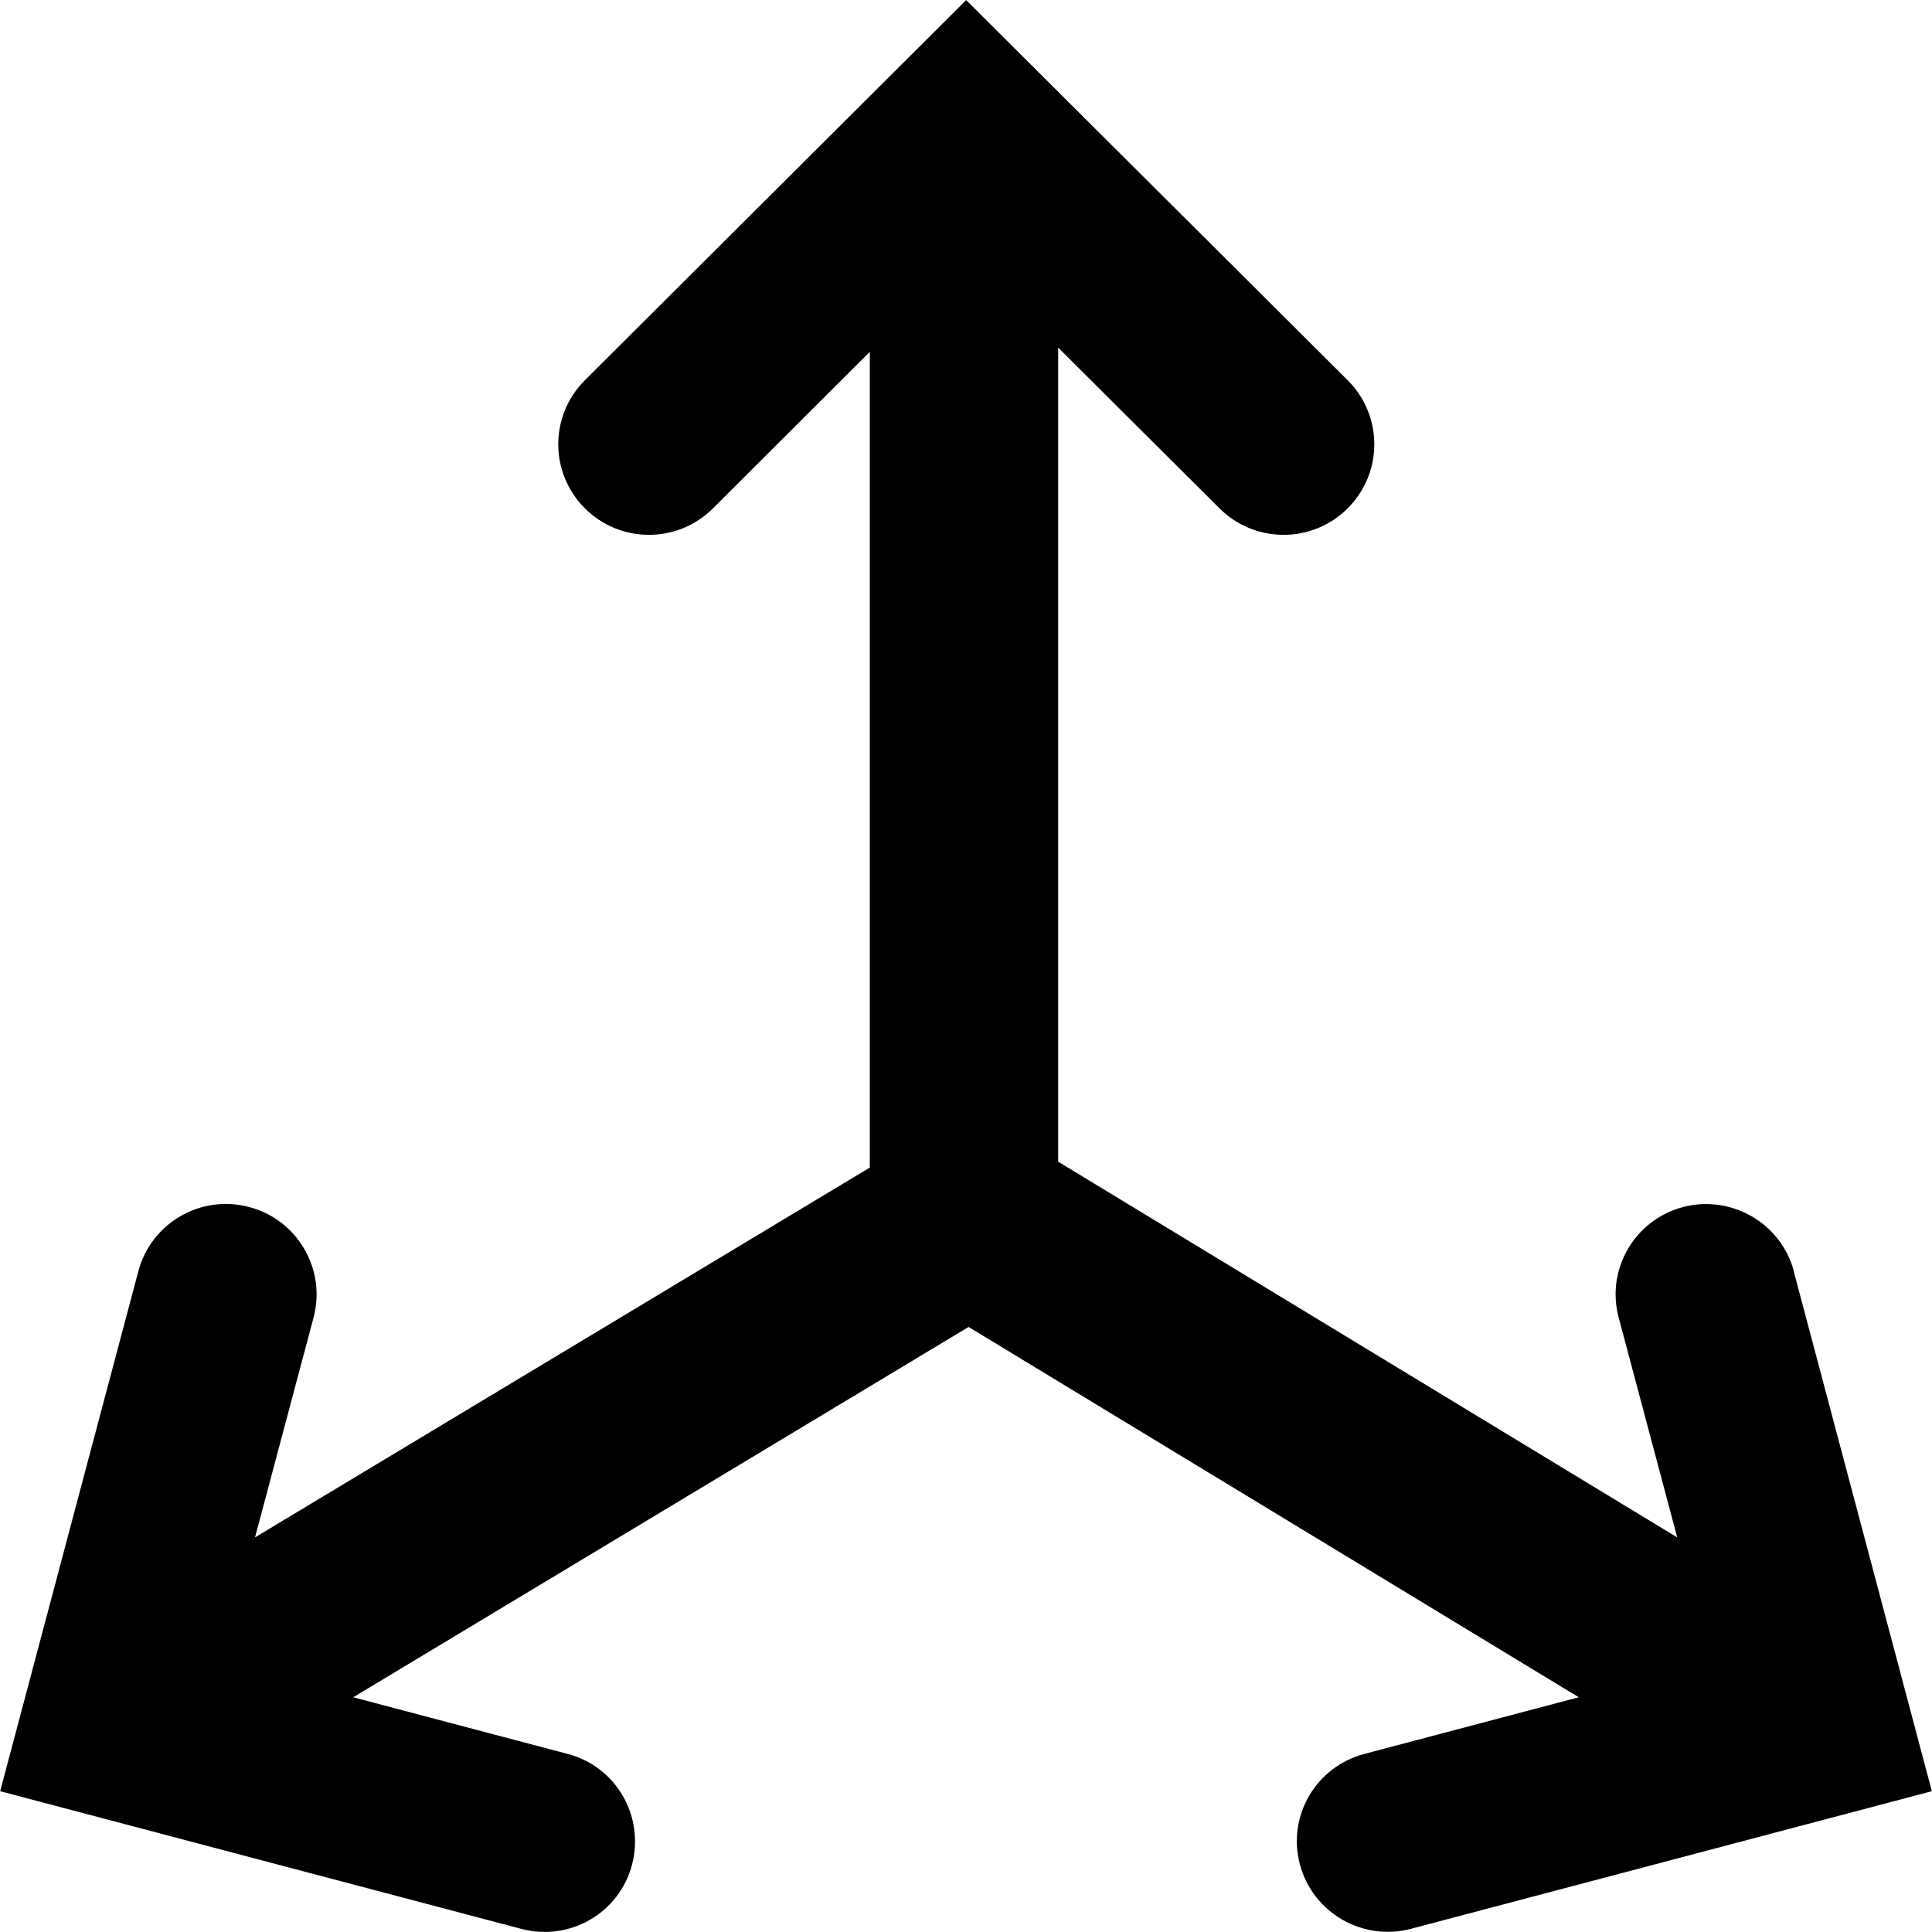 <svg width="24" height="24" viewBox="0 0 24 24" fill="none" xmlns="http://www.w3.org/2000/svg">
<g clip-path="url(#clip0_15805_63602)">
<path d="M22.285 15.794C22.125 15.194 21.508 14.838 20.908 14.994C20.305 15.154 19.948 15.768 20.108 16.368L20.835 19.098L13.145 14.431V4.318L15.148 6.314C15.588 6.754 16.302 6.754 16.742 6.314C17.182 5.874 17.182 5.164 16.742 4.724L12.002 0.001L7.265 4.724C6.825 5.164 6.825 5.874 7.265 6.314C7.705 6.754 8.418 6.754 8.858 6.314L10.805 4.371V14.504L3.168 19.098L3.895 16.368C4.055 15.768 3.695 15.151 3.095 14.994C2.492 14.834 1.875 15.194 1.718 15.794L0.002 22.251L6.475 23.961C7.078 24.121 7.695 23.764 7.852 23.161C8.008 22.558 7.652 21.944 7.052 21.788L4.388 21.084L12.032 16.484L19.612 21.084L16.948 21.788C16.345 21.948 15.988 22.561 16.148 23.161C16.308 23.761 16.925 24.118 17.525 23.961L23.998 22.251L22.282 15.791L22.285 15.794Z" fill="black"/>
</g>
<defs>
<clipPath id="clip0_15805_63602">
<rect width="24" height="24" fill="white"/>
</clipPath>
</defs>
</svg>
